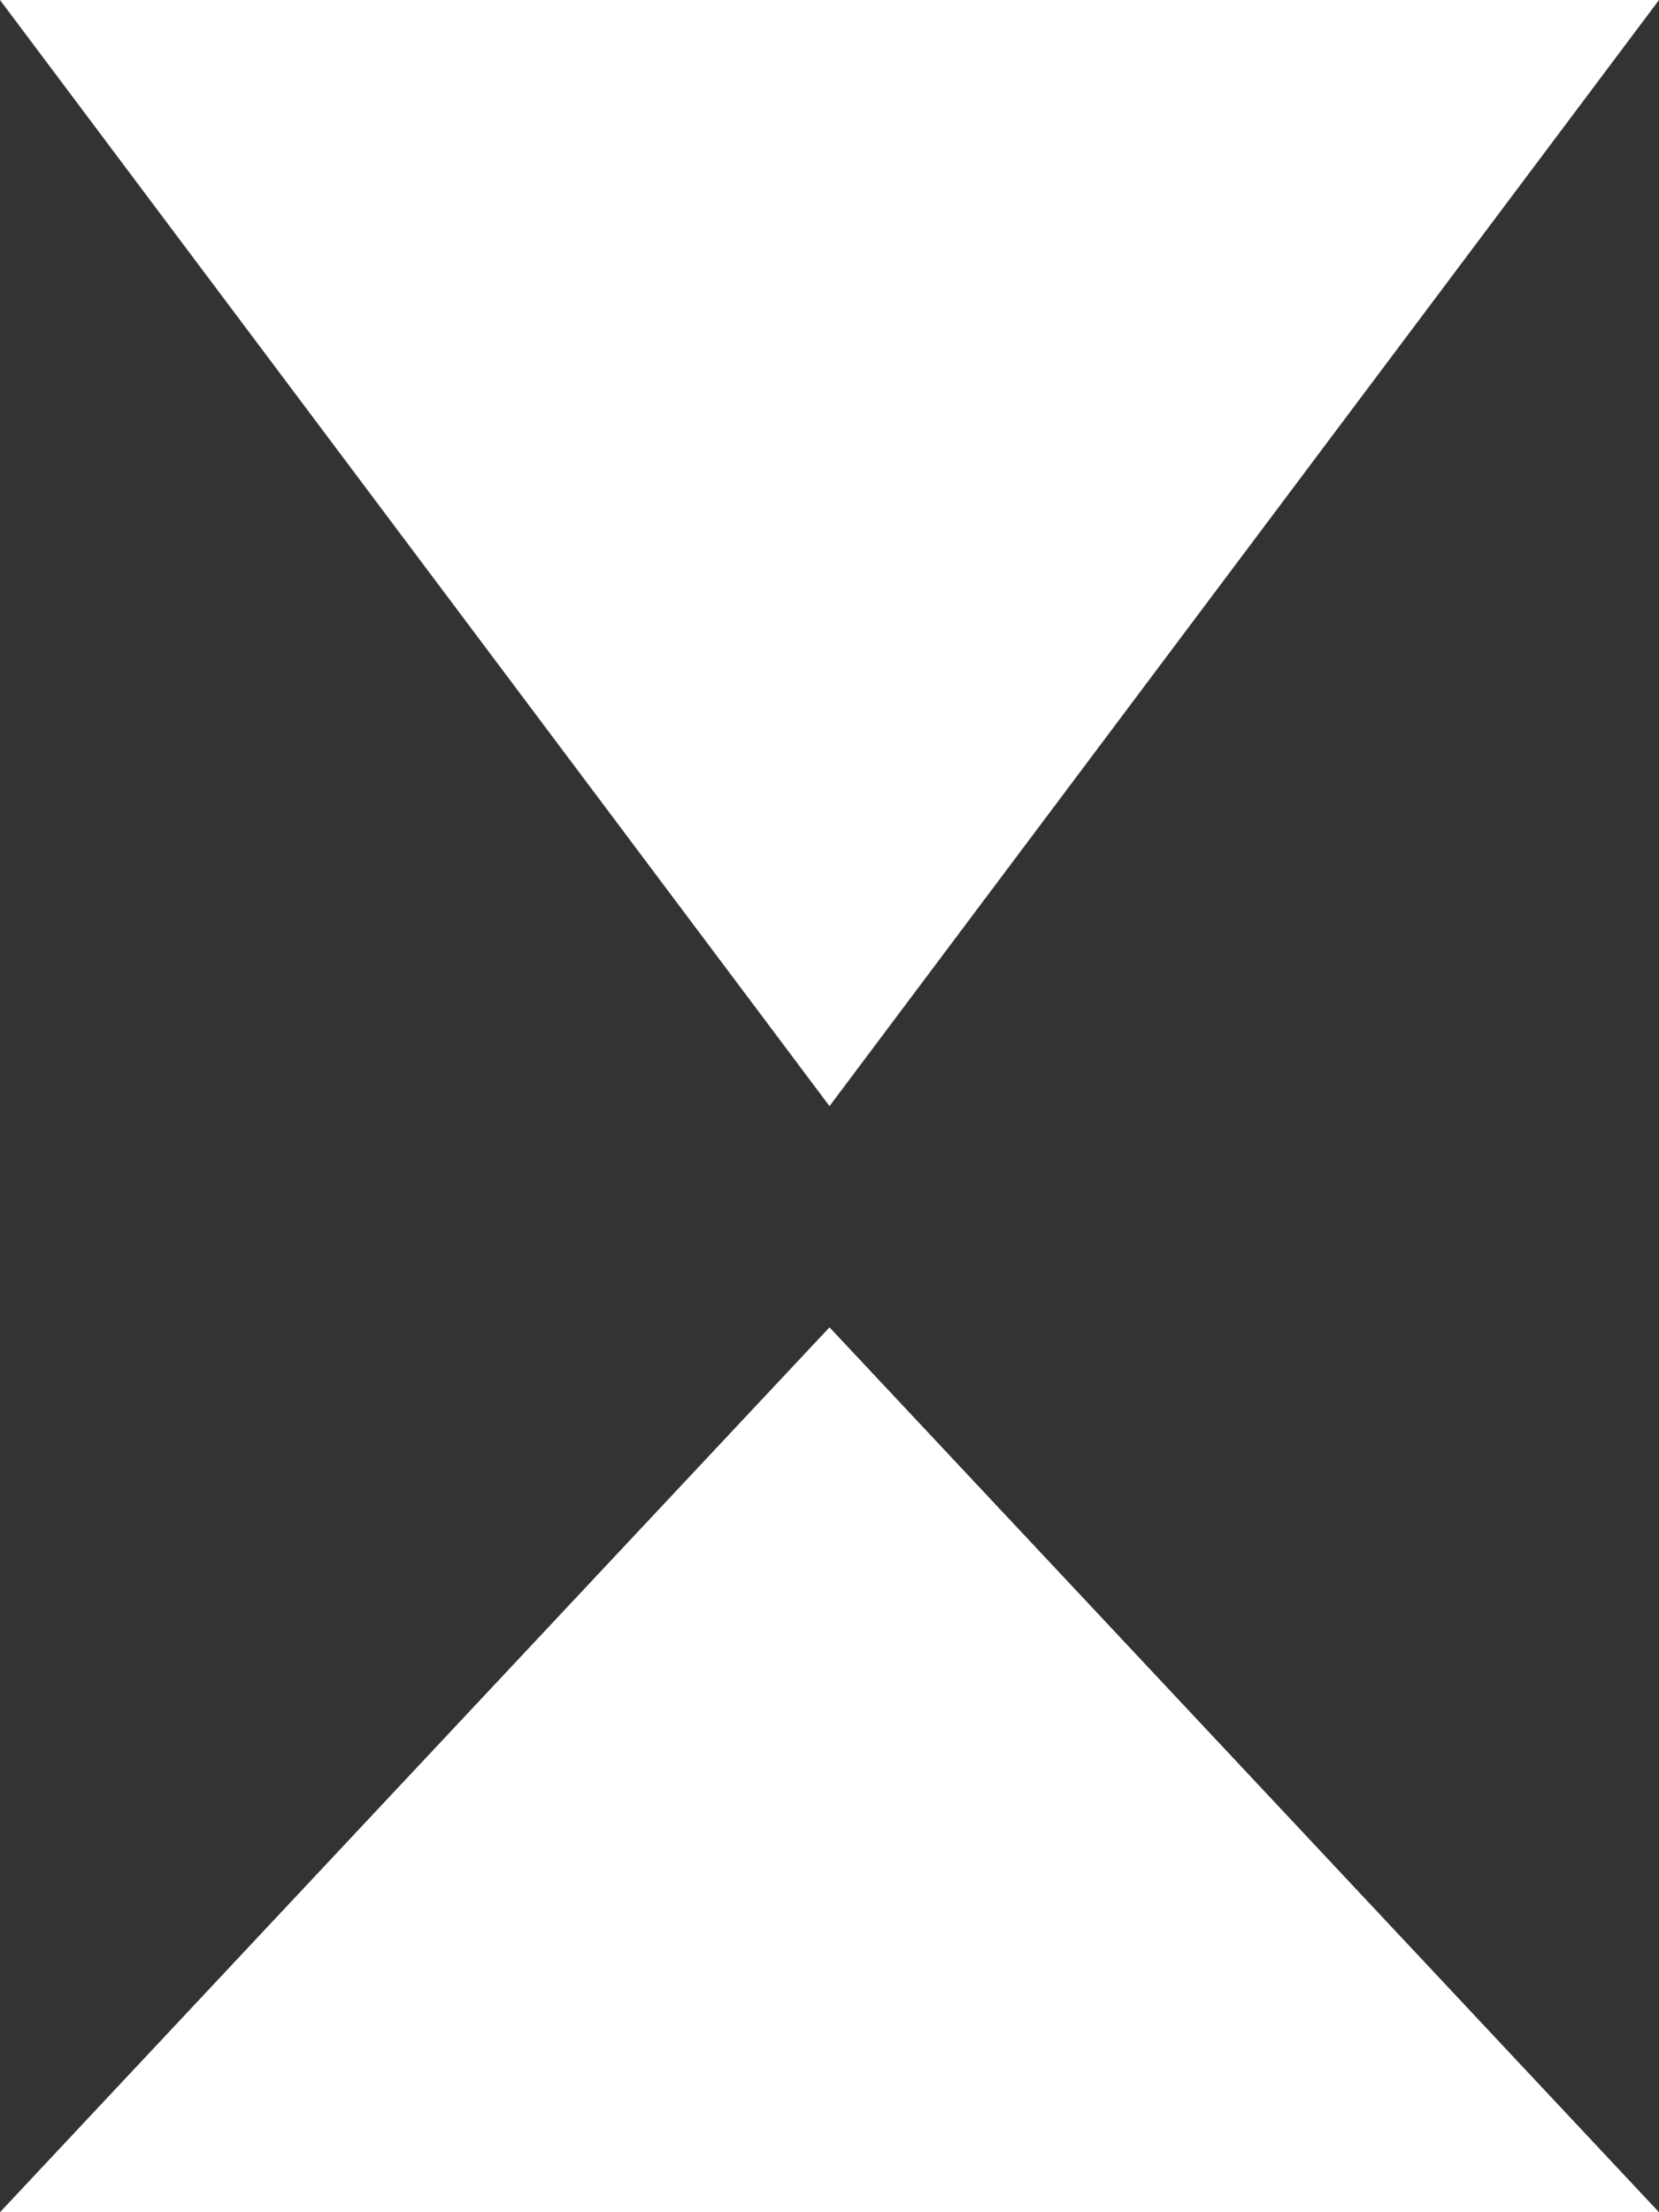 <svg width="18" height="24" viewBox="0 0 18 24" fill="none" xmlns="http://www.w3.org/2000/svg">
  <rect x="0" y="0" width="18" height="24" fill="#333333" stroke="none"/>
  <path fill-rule="evenodd" clip-rule="evenodd" d="M9 12L18 0H0L9 12ZM9 14.4L0 24H18L9 14.4Z" fill="white"/>
</svg>
